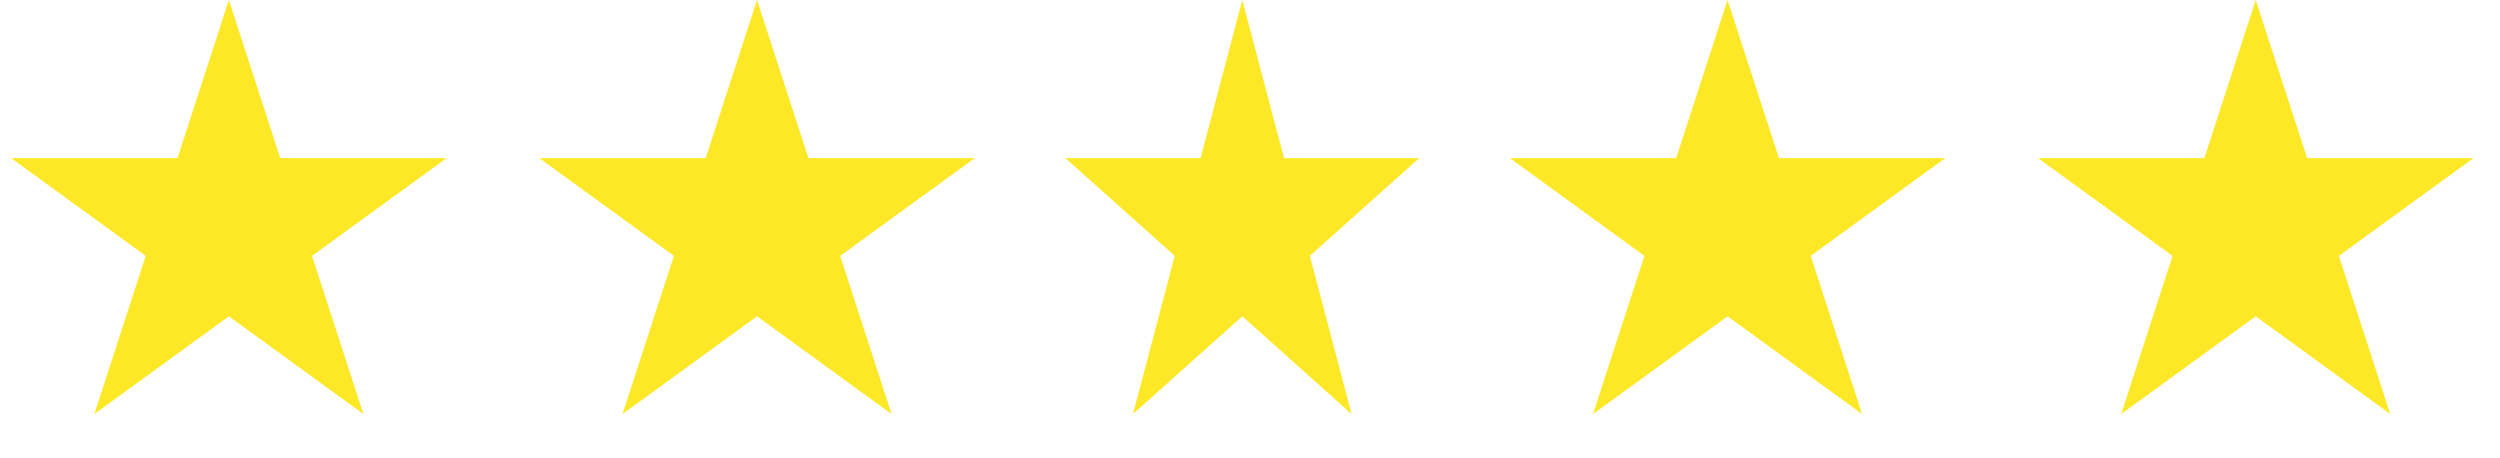 <svg width="142" height="26" viewBox="0 0 142 26" fill="none" xmlns="http://www.w3.org/2000/svg">
<path d="M13 0L15.919 8.983H25.364L17.723 14.534L20.641 23.517L13 17.966L5.359 23.517L8.277 14.534L0.636 8.983H10.081L13 0Z" fill="#FDE828"/>
<path d="M43 0L45.919 8.983H55.364L47.722 14.534L50.641 23.517L43 17.966L35.359 23.517L38.278 14.534L30.636 8.983H40.081L43 0Z" fill="#FDE828"/>
<path d="M70.562 0L72.934 8.983H80.608L74.4 14.534L76.771 23.517L70.562 17.966L64.354 23.517L66.725 14.534L60.517 8.983H68.191L70.562 0Z" fill="#FDE828"/>
<path d="M98.125 0L101.044 8.983H110.489L102.848 14.534L105.766 23.517L98.125 17.966L90.484 23.517L93.403 14.534L85.761 8.983H95.206L98.125 0Z" fill="#FDE828"/>
<path d="M128.125 0L131.044 8.983H140.489L132.848 14.534L135.766 23.517L128.125 17.966L120.484 23.517L123.402 14.534L115.761 8.983H125.206L128.125 0Z" fill="#FDE828"/>
</svg>
